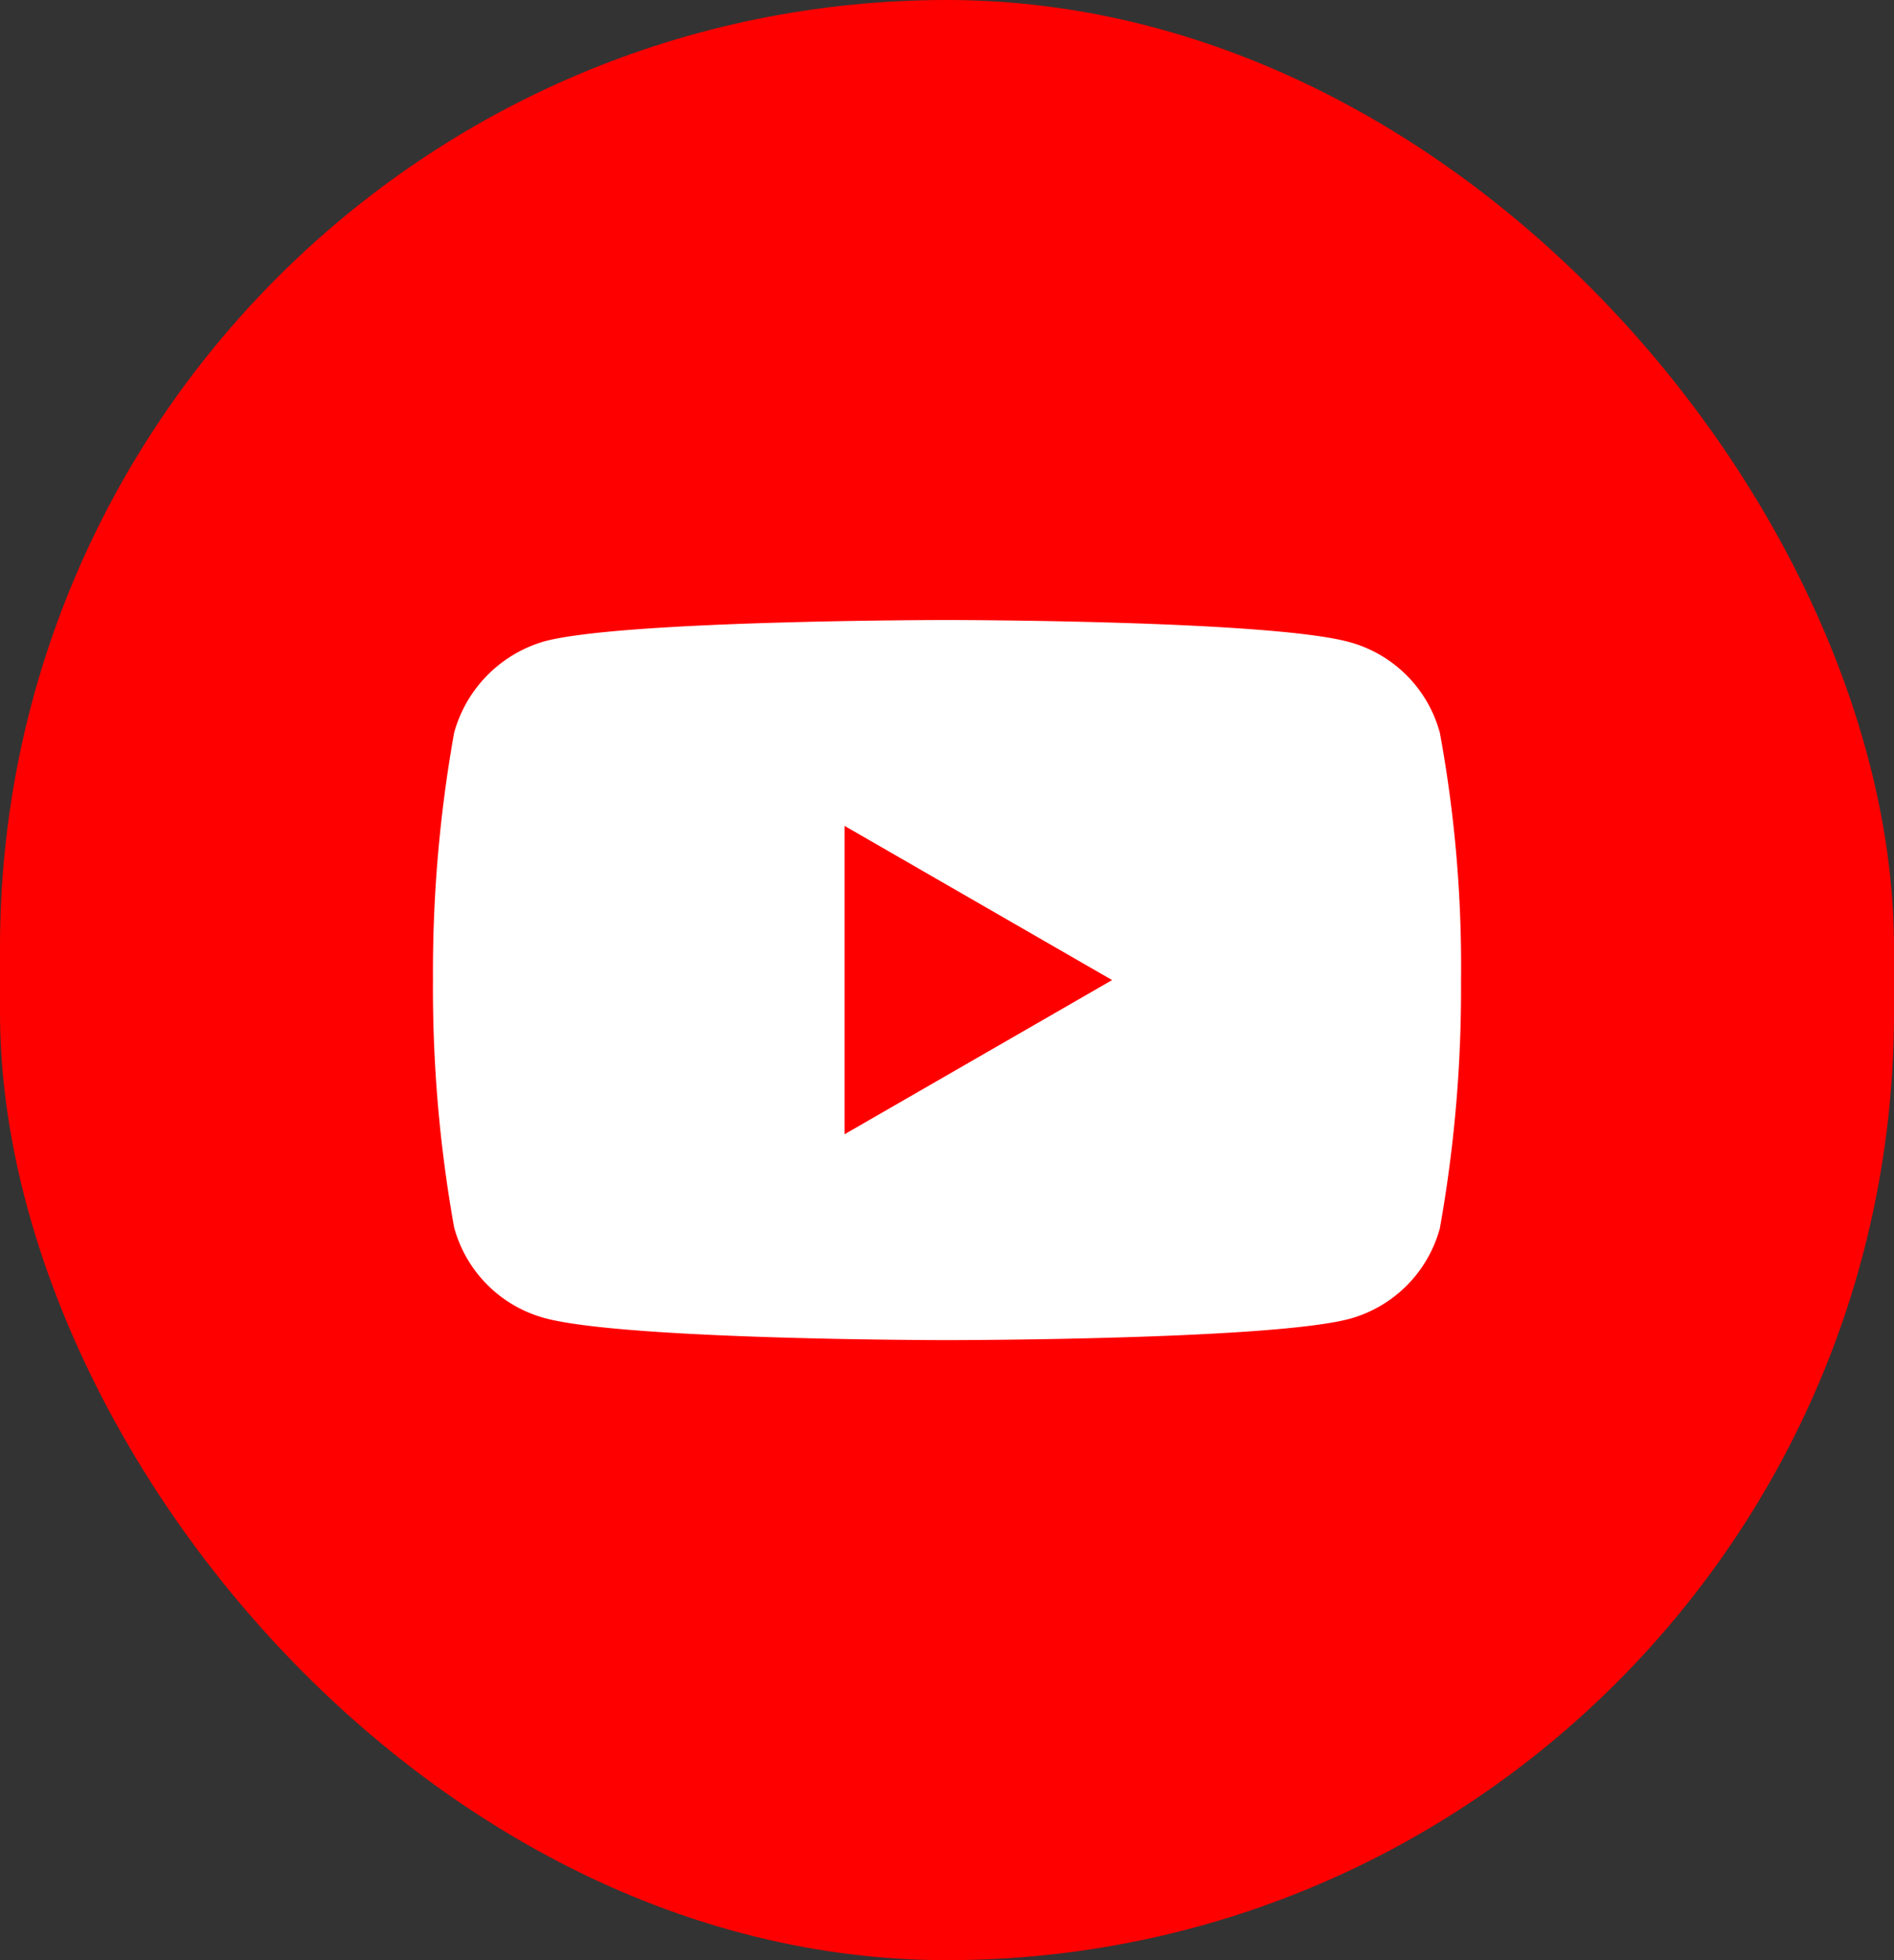 <svg xmlns="http://www.w3.org/2000/svg" width="58" height="60" viewBox="0 0 58 60">
  <rect x="0" y="0" width="58" height="60" fill="#333333" stroke="none"/>
  <g id="Group_52433" data-name="Group 52433" transform="translate(-645 -7948)">
    <rect id="Rectangle_92" data-name="Rectangle 92" width="58" height="60" rx="29" transform="translate(645 7948)" fill="red"/>
    <g id="Group_137" data-name="Group 137" transform="translate(658.259 7966.979)">
      <path id="Path_85" data-name="Path 85" d="M30.833,3.449A3.944,3.944,0,0,0,28.059.674C25.6,0,15.741,0,15.741,0S5.886,0,3.423.649a4.025,4.025,0,0,0-2.775,2.8A41.562,41.562,0,0,0,0,11.021a41.409,41.409,0,0,0,.648,7.572,3.945,3.945,0,0,0,2.775,2.775c2.489.674,12.318.674,12.318.674s9.854,0,12.318-.649a3.944,3.944,0,0,0,2.775-2.775,41.563,41.563,0,0,0,.648-7.572,39.45,39.45,0,0,0-.649-7.6Zm0,0" transform="translate(0 0)" fill="#fff"/>
      <path id="Path_86" data-name="Path 86" d="M204.969,111.924l8.194-4.72-8.194-4.72Zm0,0" transform="translate(-192.366 -96.183)" fill="red"/>
    </g>
  </g>
</svg>
